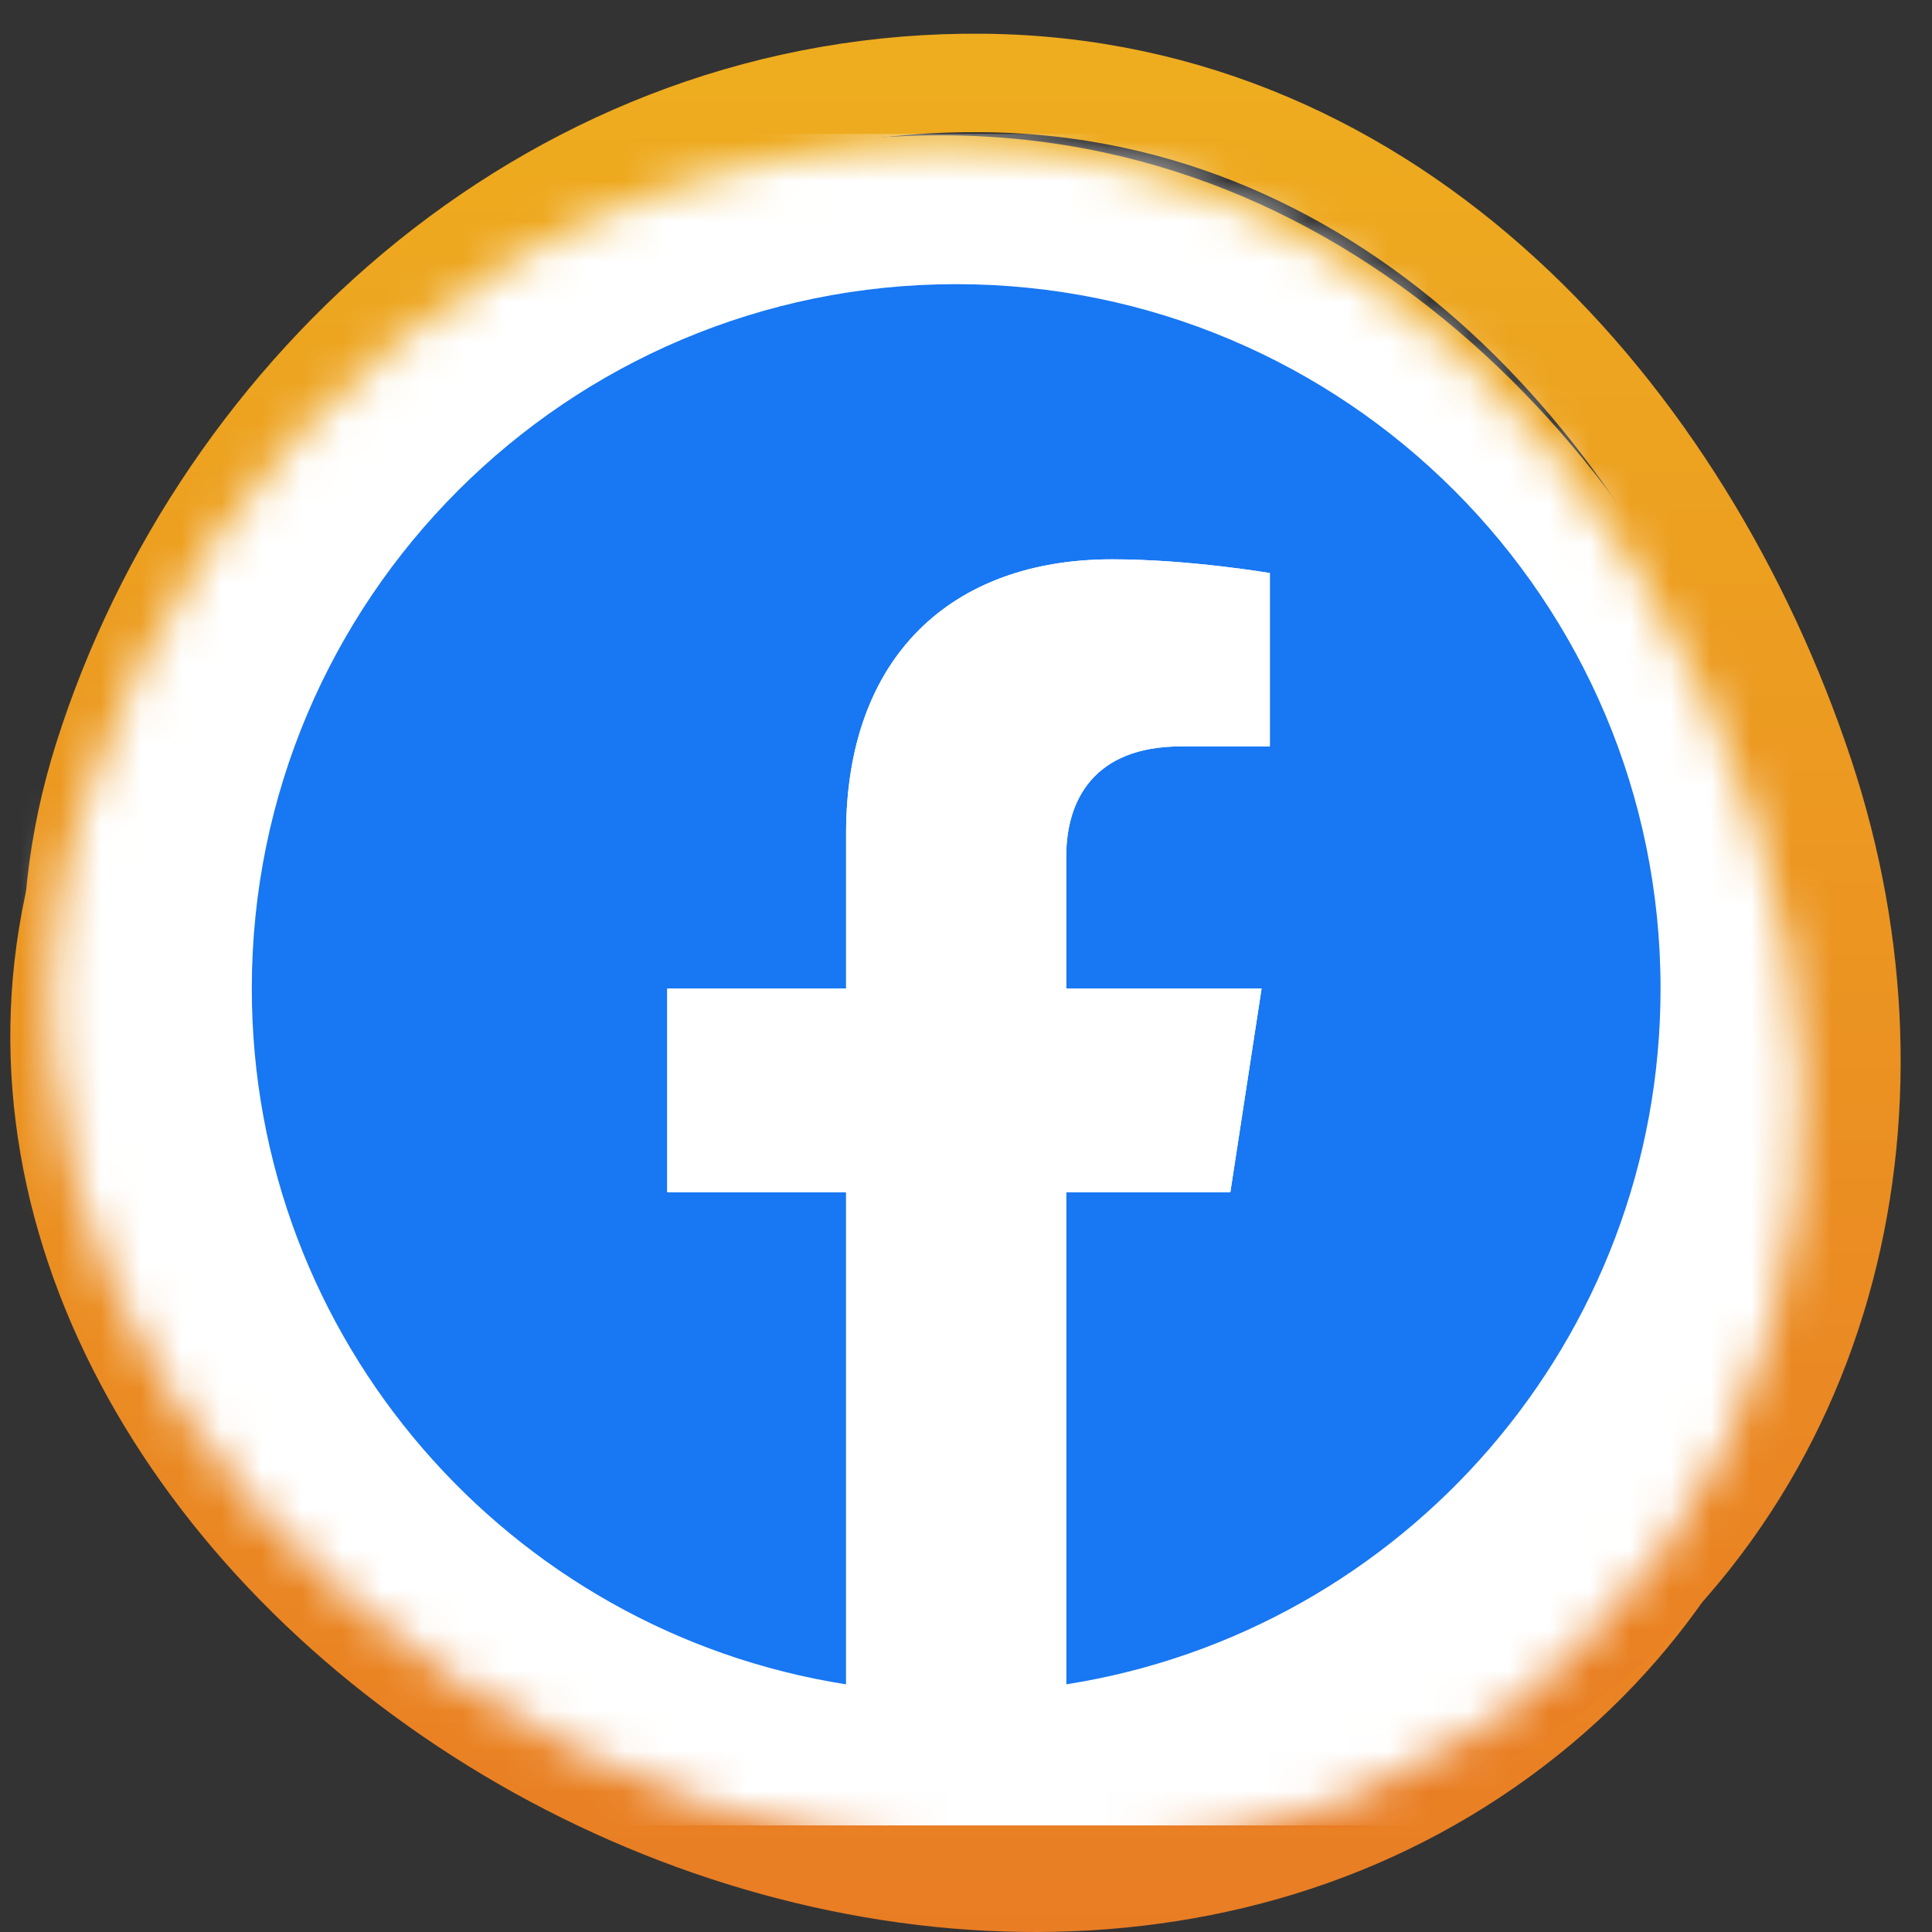 <svg width="48" height="48" viewBox="0 0 48 48" fill="none" xmlns="http://www.w3.org/2000/svg">
<rect x="0" y="0" width="48" height="48" fill="#333333" stroke="none"/>
<path fill-rule="evenodd" clip-rule="evenodd" d="M23.584 3.363C34.092 3.473 41.523 11.845 44.585 21.074C47.451 29.713 45.258 39.362 37.279 44.645C29.378 49.877 18.776 48.63 10.879 43.392C2.909 38.106 -1.695 29.285 1.056 20.619C4.08 11.088 12.773 3.25 23.584 3.363Z" fill="url(#paint0_linear_336_4361)"/>
<path fill-rule="evenodd" clip-rule="evenodd" d="M24.441 2.061C34.644 2.168 41.859 10.296 44.832 19.257C47.614 27.645 45.485 37.013 37.739 42.142C30.067 47.222 19.773 46.012 12.106 40.926C4.367 35.794 -0.103 27.229 2.568 18.814C5.504 9.561 13.944 1.951 24.441 2.061Z" stroke="url(#paint1_linear_336_4361)" stroke-width="2.446"/>
<mask id="mask0_336_4361" style="mask-type:alpha" maskUnits="userSpaceOnUse" x="1" y="3" width="44" height="44">
<path fill-rule="evenodd" clip-rule="evenodd" d="M23.559 3.594C33.595 3.699 40.692 11.694 43.616 20.509C46.353 28.76 44.259 37.975 36.639 43.02C29.093 48.017 18.967 46.827 11.425 41.825C3.813 36.776 -0.584 28.351 2.043 20.074C4.932 10.972 13.233 3.486 23.559 3.594Z" fill="#C4C4C4"/>
</mask>
<g mask="url(#mask0_336_4361)">
<rect x="-4.762" y="3.328" width="57.203" height="42.024" fill="white"/>
</g>
<g clip-path="url(#clip0_336_4361)">
<path d="M41.256 24.56C41.256 14.895 33.421 7.06 23.756 7.06C14.091 7.06 6.256 14.895 6.256 24.56C6.256 33.294 12.655 40.534 21.021 41.847V29.618H16.578V24.56H21.021V20.704C21.021 16.318 23.634 13.896 27.632 13.896C29.546 13.896 31.549 14.237 31.549 14.237V18.544H29.342C27.168 18.544 26.49 19.893 26.49 21.277V24.56H31.344L30.568 29.618H26.49V41.847C34.856 40.534 41.256 33.294 41.256 24.56Z" fill="#1877F2"/>
<path d="M30.568 29.618L31.344 24.56H26.49V21.277C26.49 19.893 27.168 18.544 29.342 18.544H31.549V14.237C31.549 14.237 29.546 13.896 27.631 13.896C23.634 13.896 21.021 16.318 21.021 20.704V24.56H16.578V29.618H21.021V41.847C21.926 41.989 22.84 42.06 23.756 42.06C24.672 42.06 25.586 41.989 26.49 41.847V29.618H30.568Z" fill="white"/>
</g>
<defs>
<linearGradient id="paint0_linear_336_4361" x1="23.021" y1="3.362" x2="23.021" y2="48" gradientUnits="userSpaceOnUse">
<stop stop-color="#EEAC1F"/>
<stop offset="1" stop-color="#E97D24"/>
<stop offset="1" stop-color="#EEAC1F" stop-opacity="0"/>
</linearGradient>
<linearGradient id="paint1_linear_336_4361" x1="23.895" y1="2.06" x2="23.895" y2="45.4" gradientUnits="userSpaceOnUse">
<stop stop-color="#EEAC1F"/>
<stop offset="1" stop-color="#E97D24"/>
<stop offset="1" stop-color="#EEAC1F" stop-opacity="0"/>
</linearGradient>
<clipPath id="clip0_336_4361">
<rect width="35" height="35" fill="white" transform="translate(6.256 7.06)"/>
</clipPath>
</defs>
</svg>
